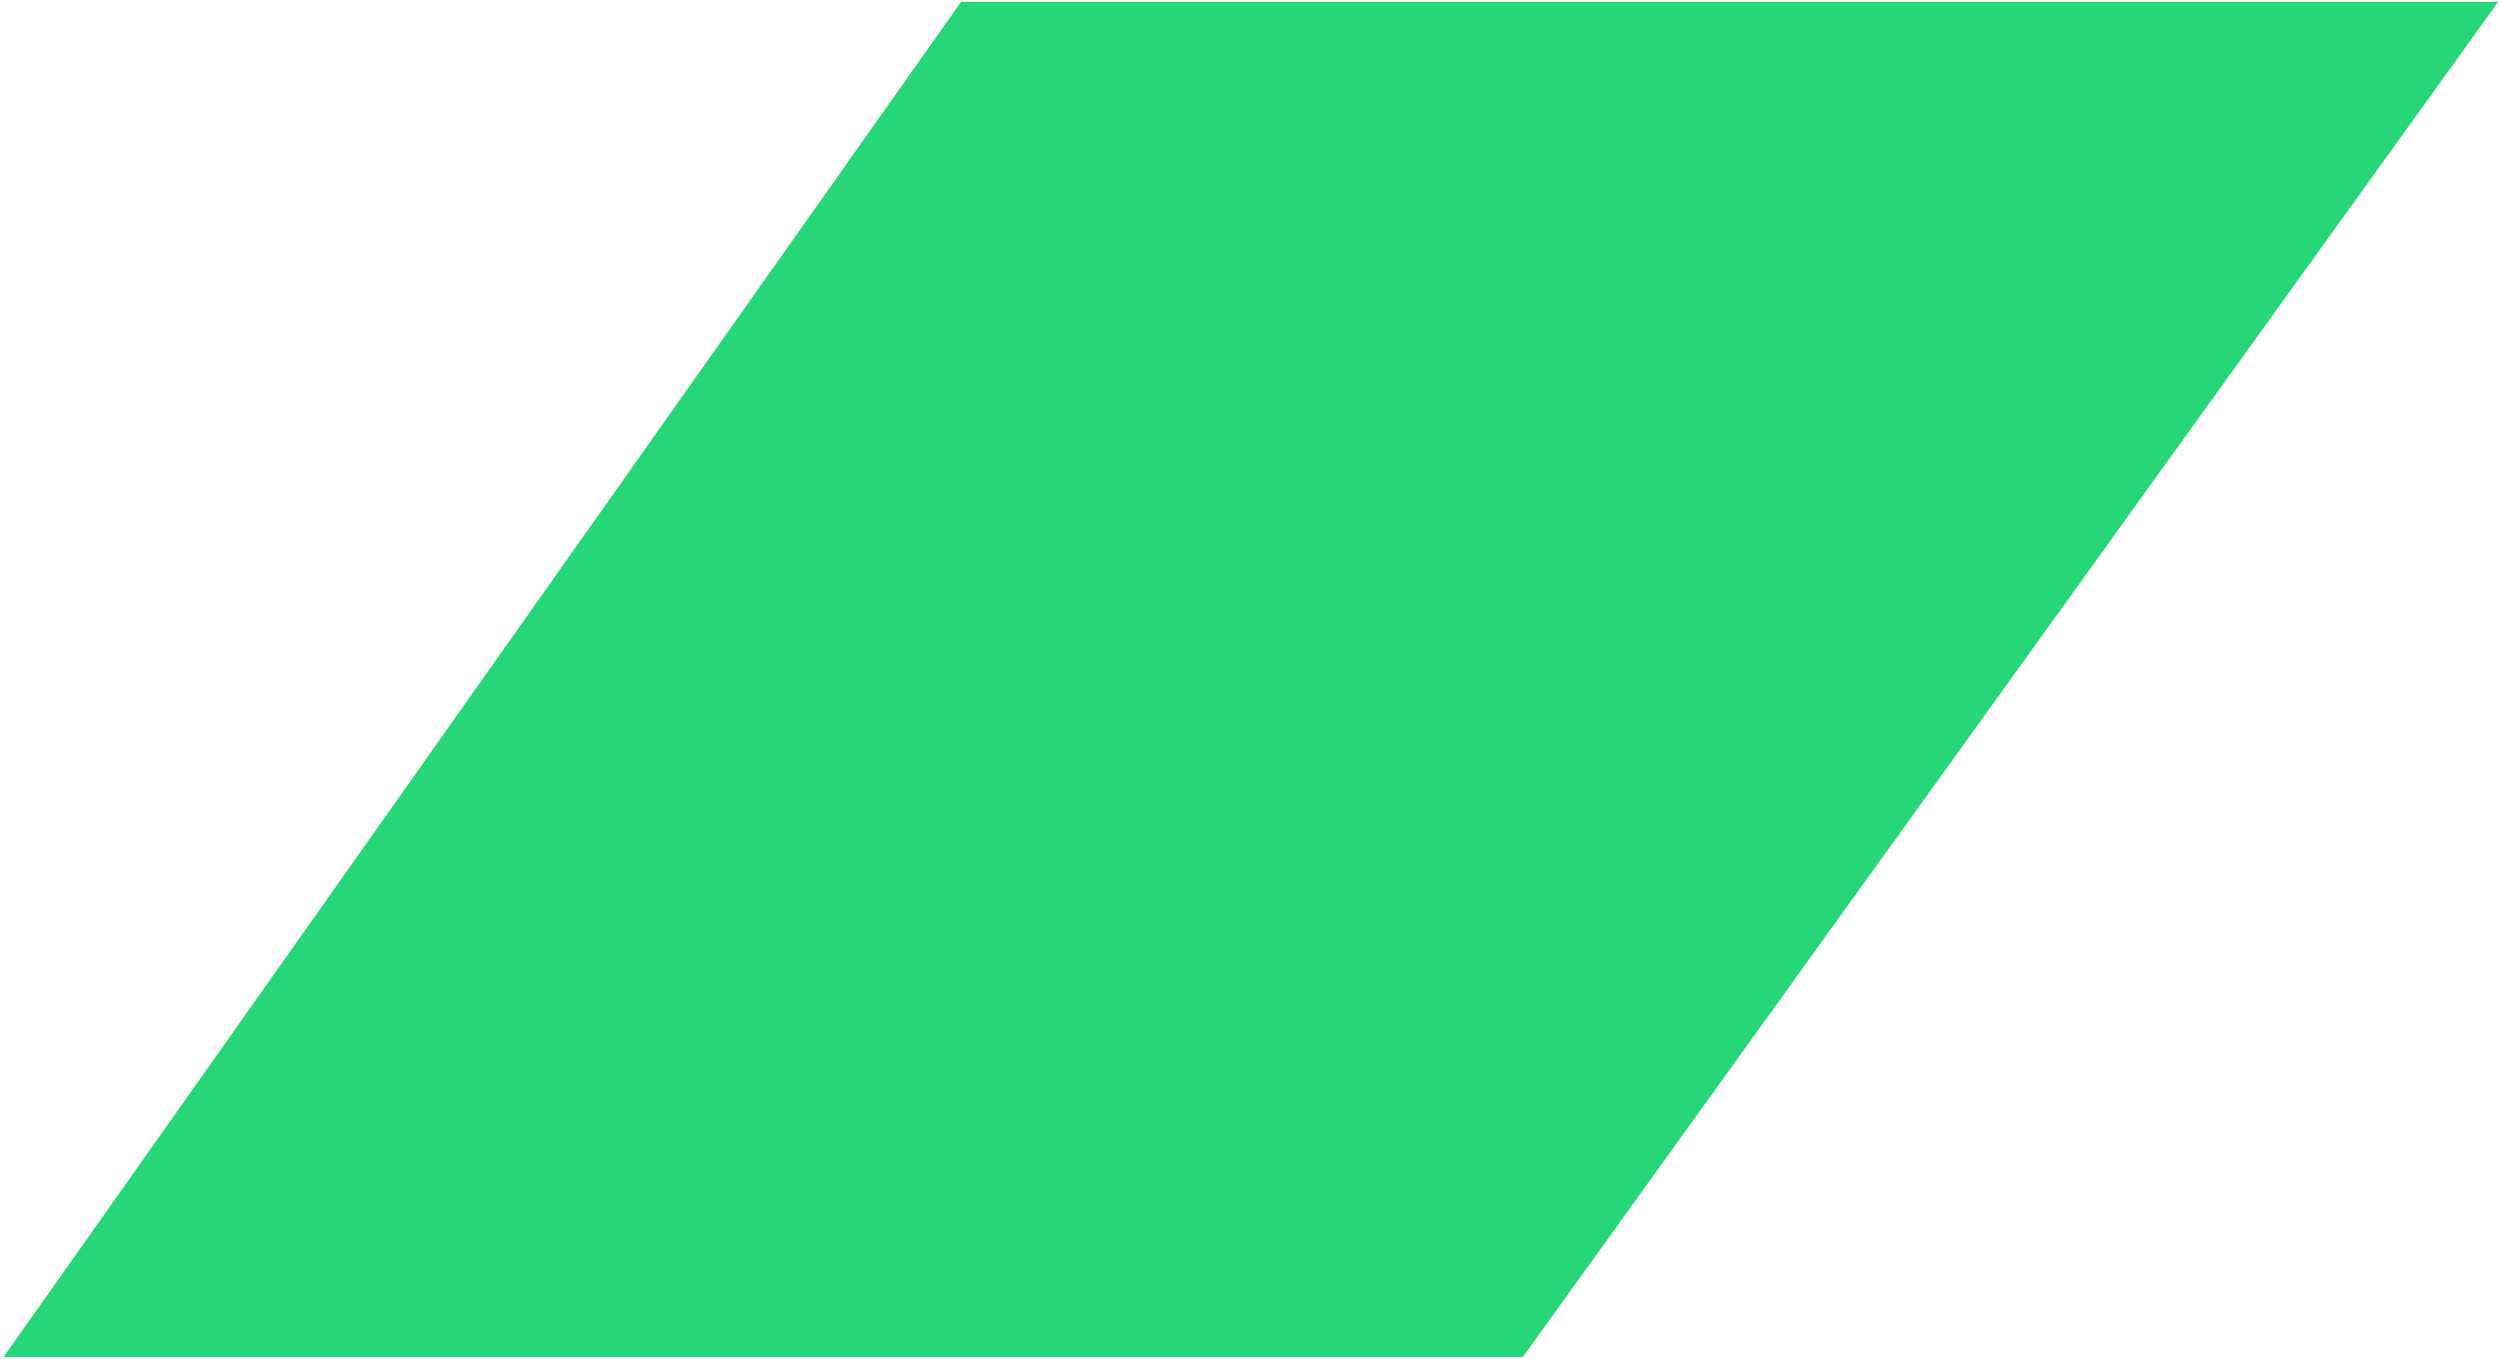 <svg xmlns="http://www.w3.org/2000/svg" xmlns:xlink="http://www.w3.org/1999/xlink" width="1402" height="762" viewBox="0 0 1402 762"><defs><path id="99nma" d="M1302-6h862l-547 760H765z"/></defs><g><g transform="translate(-763 7)"><use fill="#27d678" xlink:href="#99nma"/></g></g></svg>